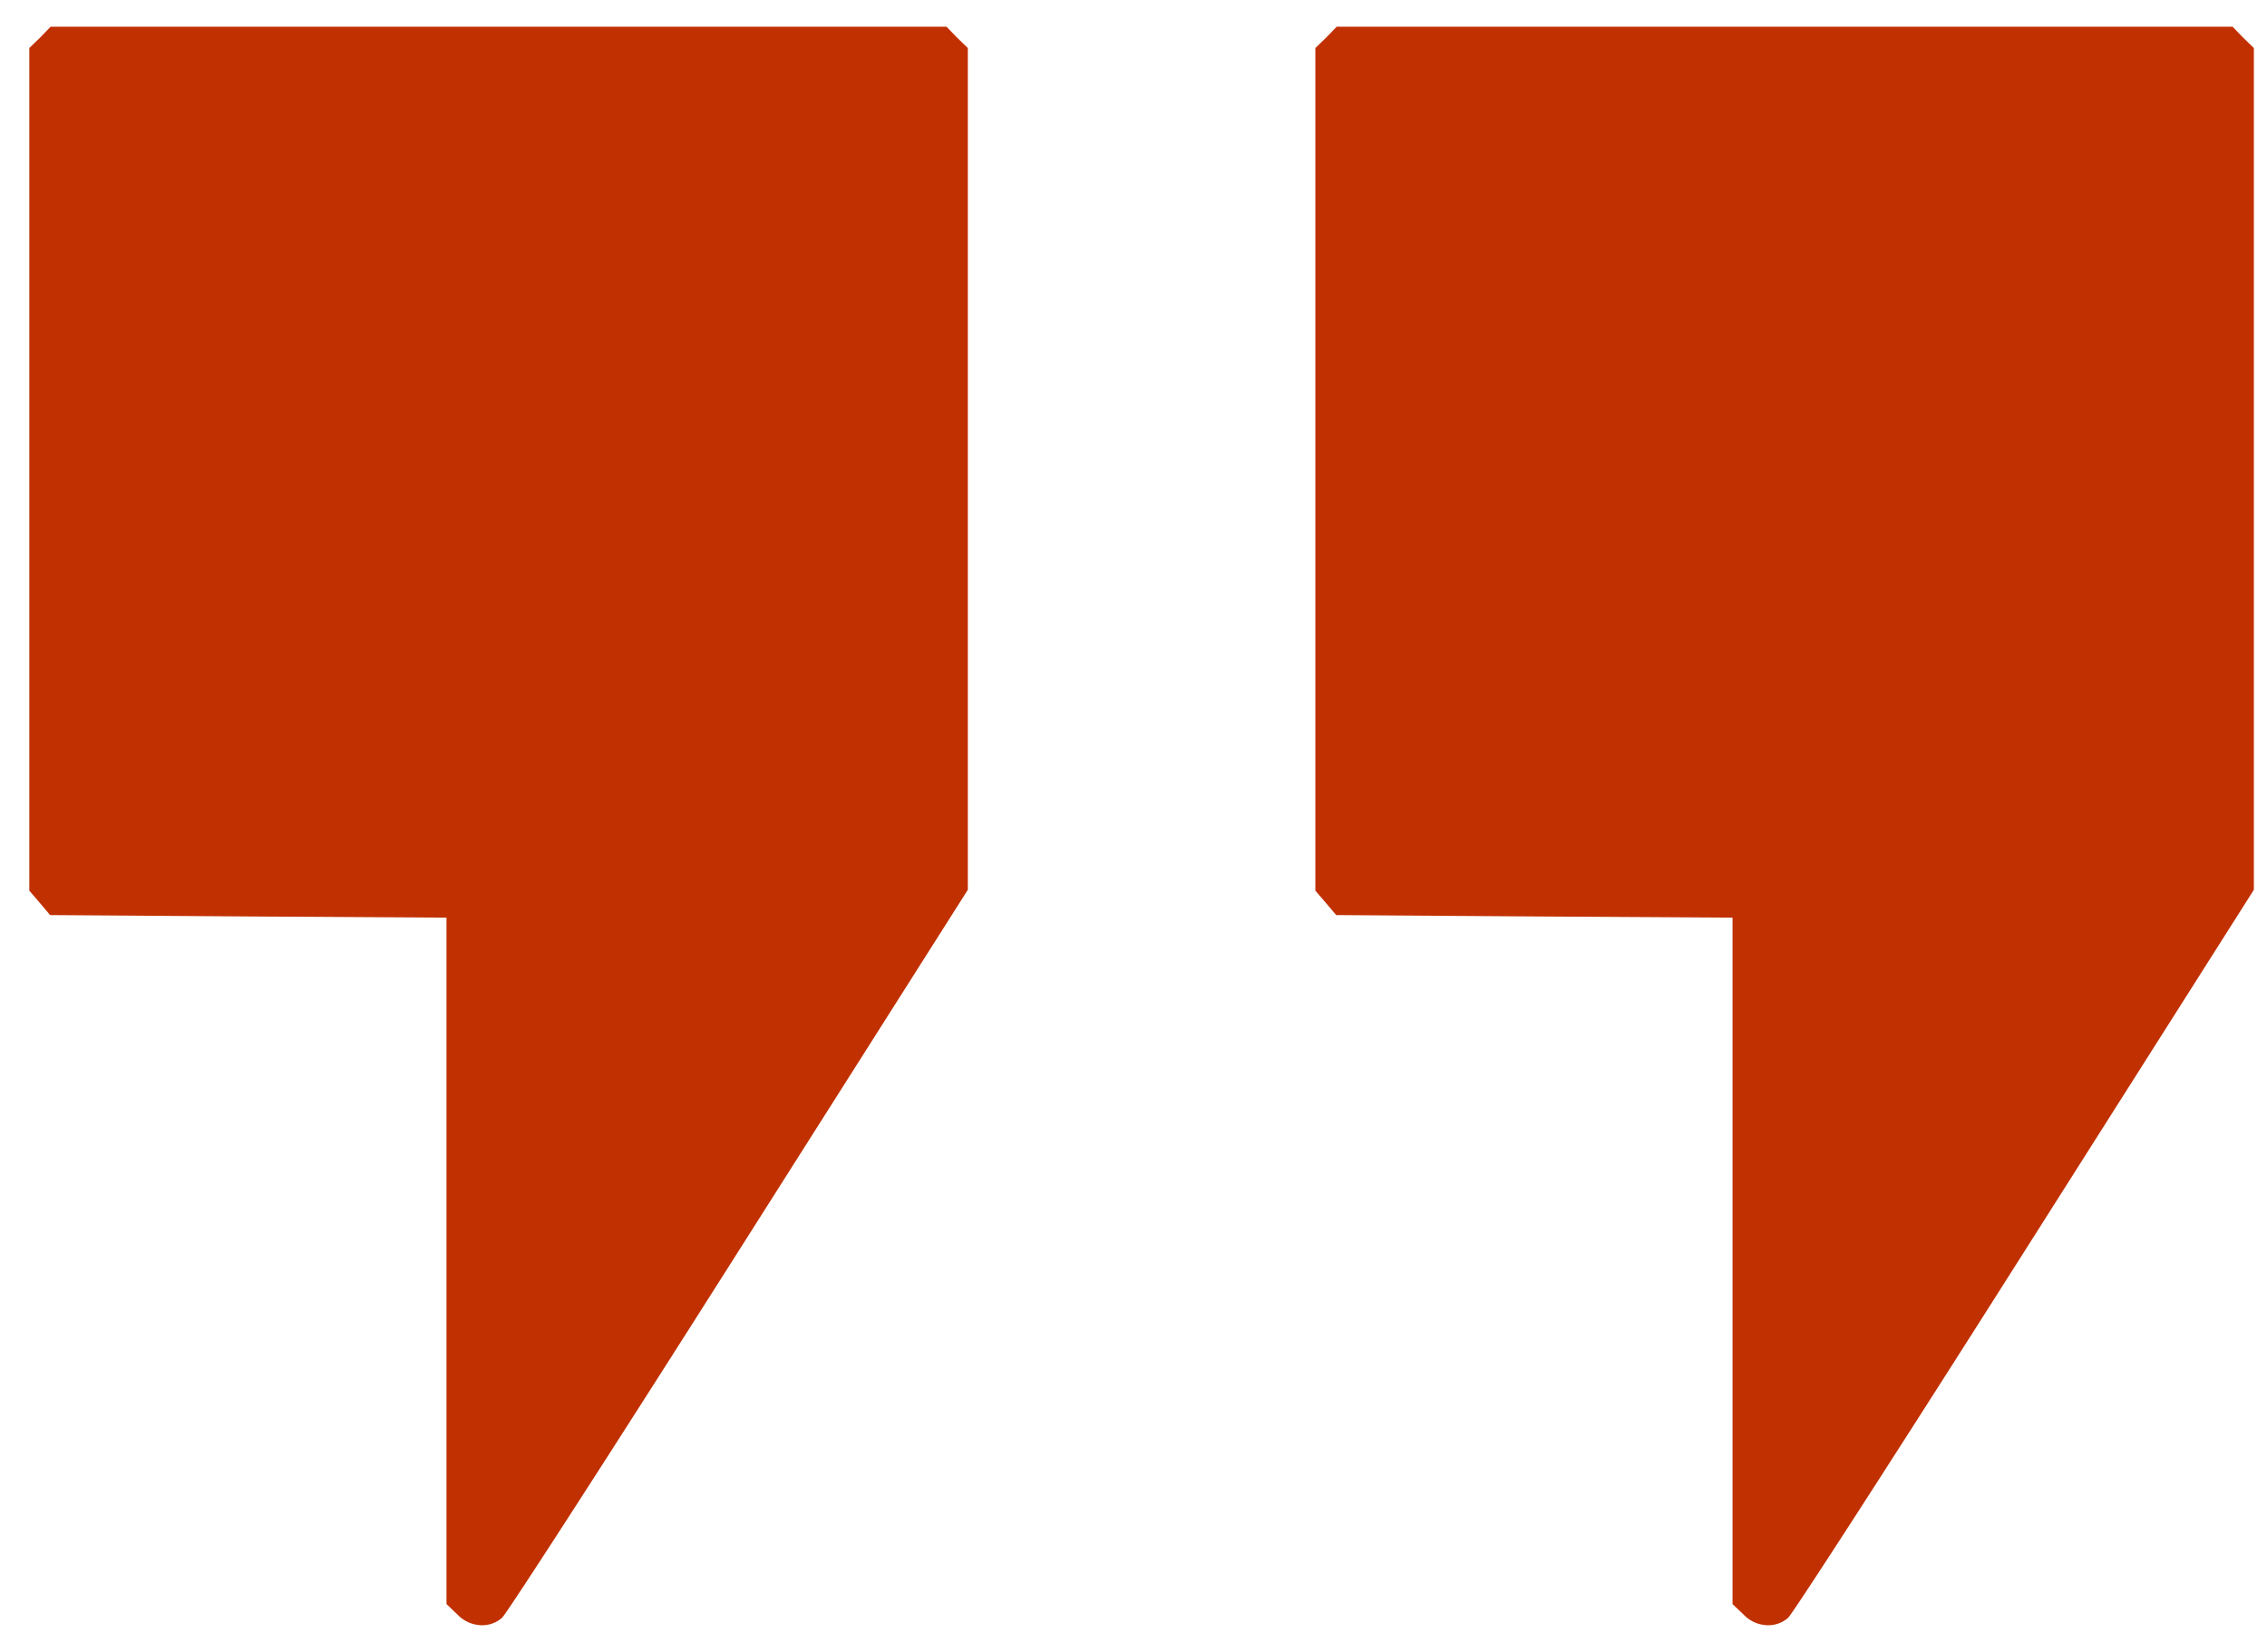 <svg xmlns="http://www.w3.org/2000/svg" width="59" height="43" viewBox="0 0 59 43"><g><g><path fill="#c13001" d="M11.902 42.02l-.282-.268V23.885l-5.158-.031-5.158-.036-.268-.318-.273-.318V1.25l.282-.273.272-.282h23.316l.273.282.282.273v21.91l-5.95 9.377c-3.265 5.152-6.048 9.461-6.173 9.572a.782.782 0 0 1-.52.194.895.895 0 0 1-.643-.283z"/></g><g><path fill="#c13001" d="M45.373 42.02l-.283-.268V23.885l-5.157-.031-5.158-.036-.269-.318-.273-.318V1.25l.283-.273.272-.282h23.316l.272.282.282.273v21.91l-5.949 9.377c-3.266 5.152-6.048 9.461-6.173 9.572a.782.782 0 0 1-.52.194.895.895 0 0 1-.643-.283z"/></g></g></svg>